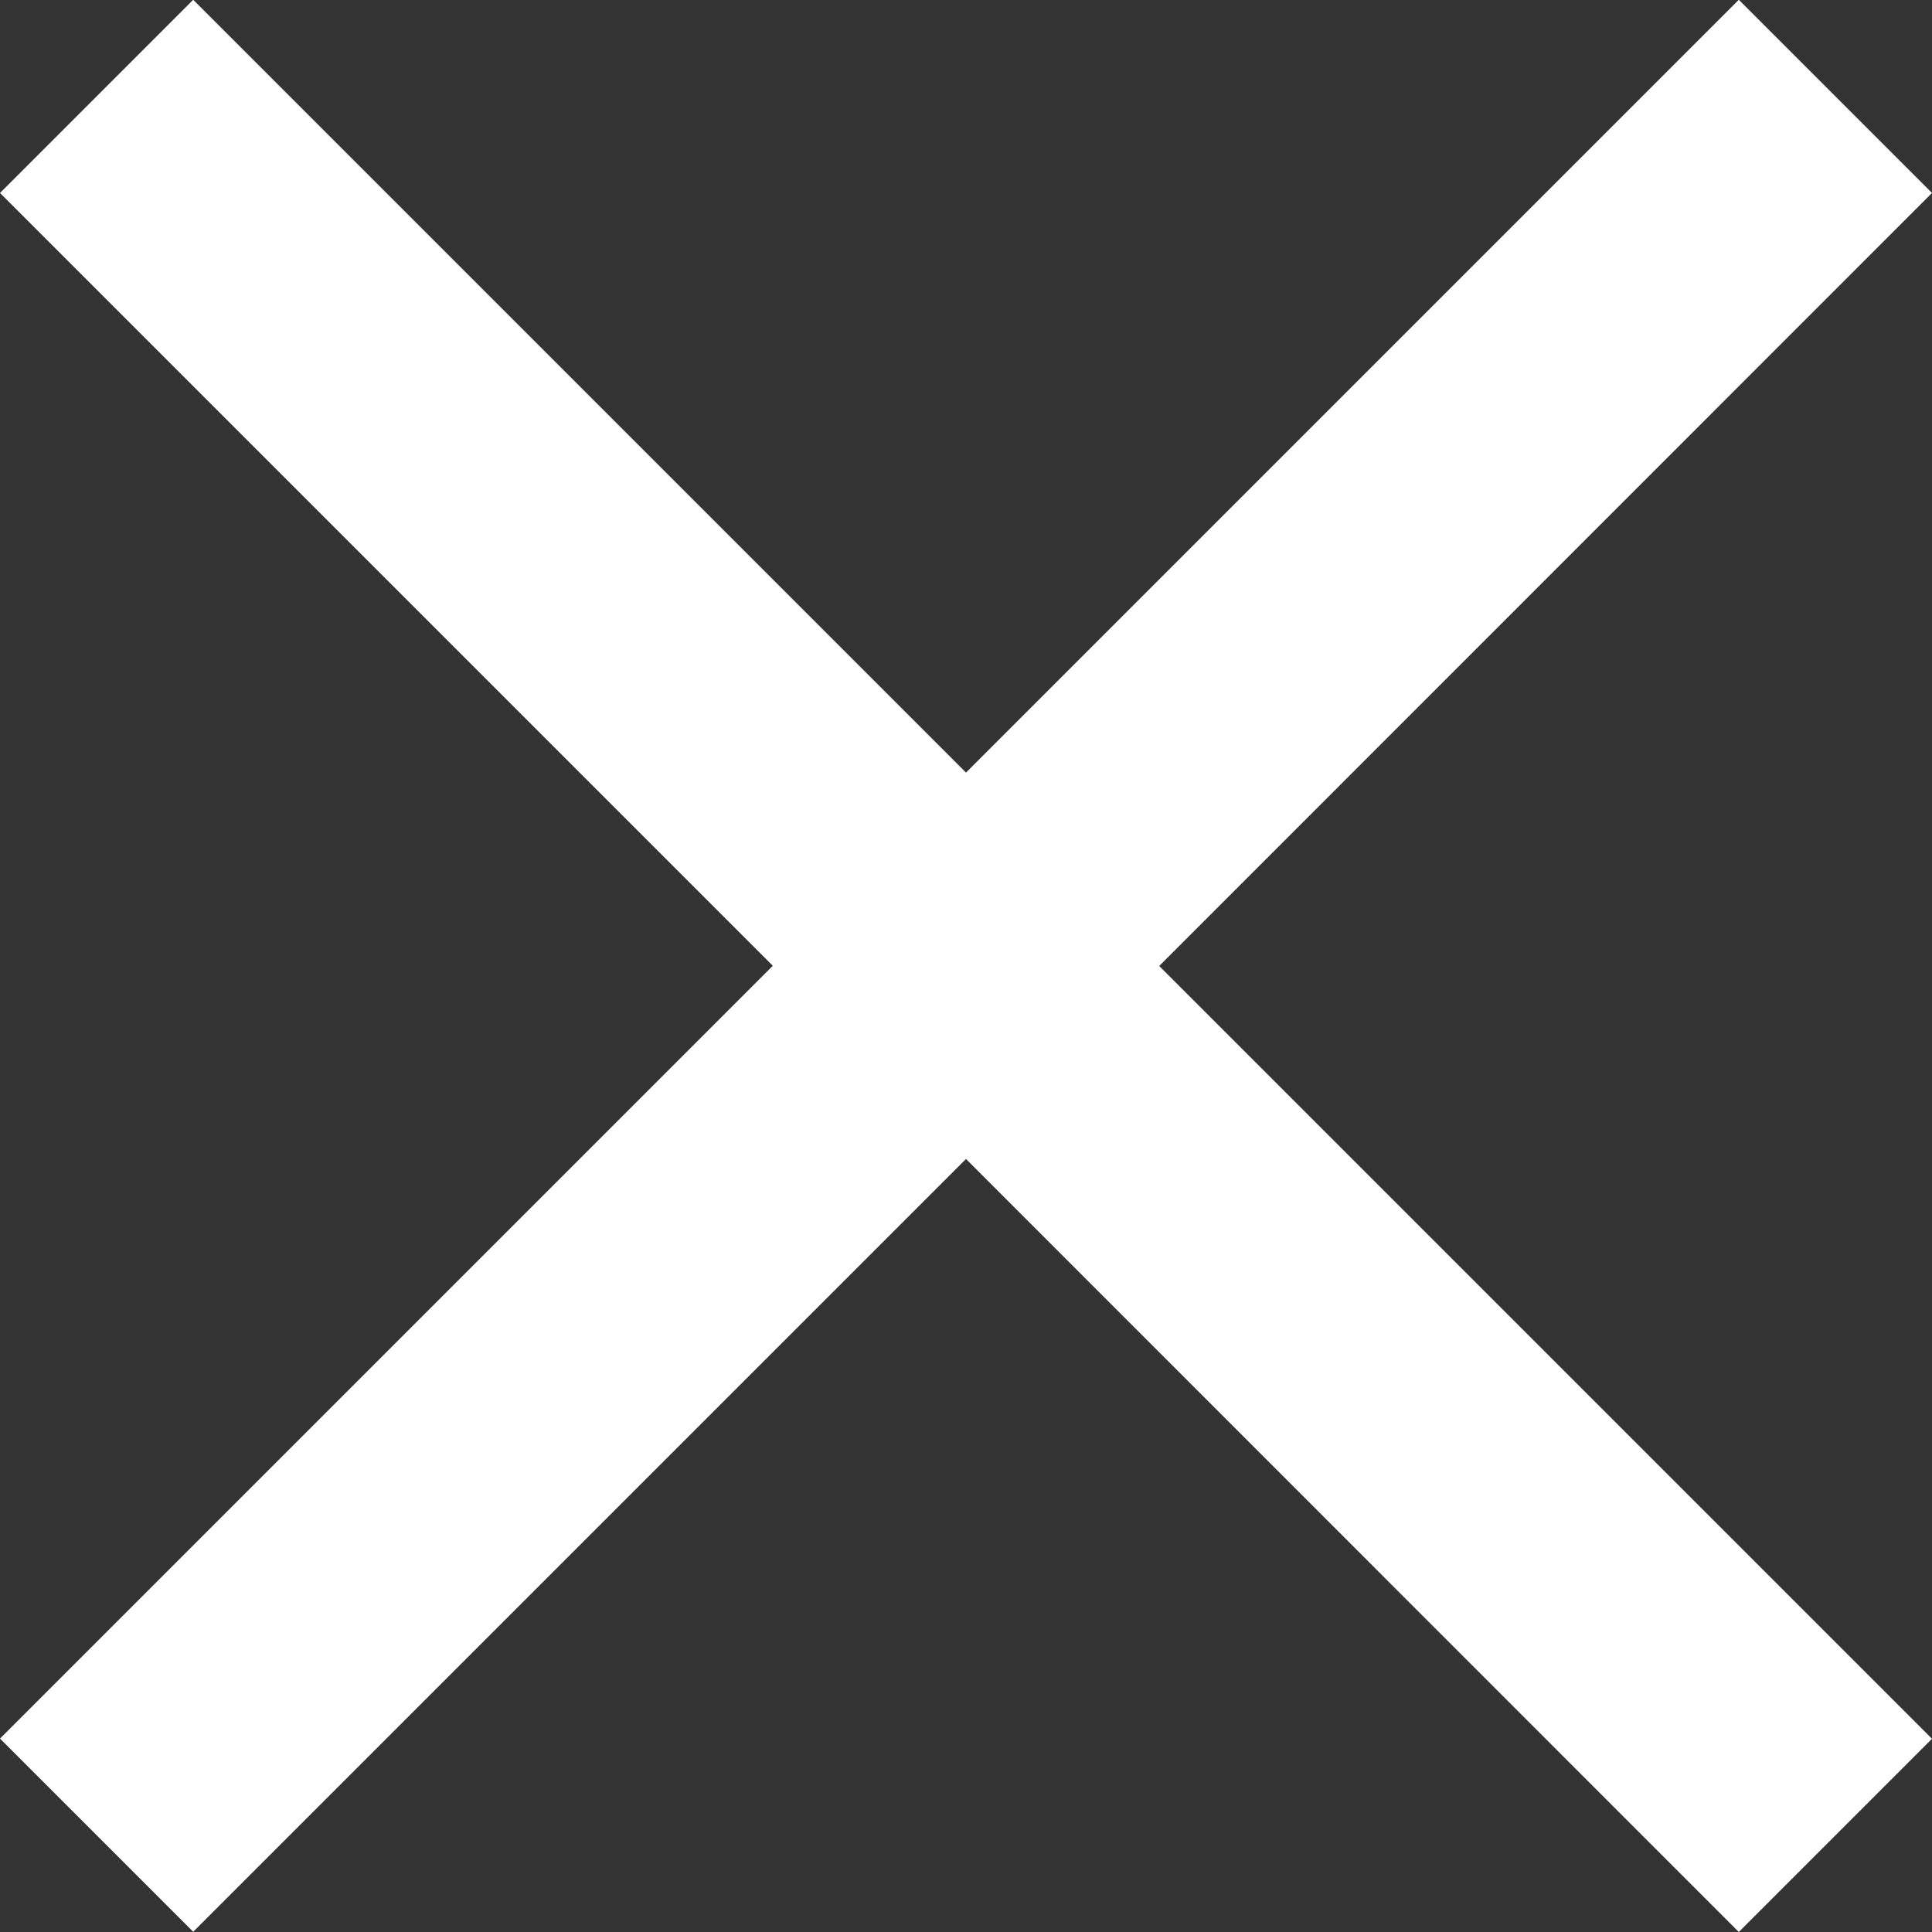 <svg xmlns="http://www.w3.org/2000/svg" width="9" height="9" viewBox="0 0 9 9"><rect x="0" y="0" width="9" height="9" fill="#333333" stroke="none"/><g><g><path fill="#fff" d="M9 .899l-.9-.9-3.6 3.6-3.6-3.6-.9.9 3.6 3.6-3.6 3.6.9.9 3.6-3.6L8.1 9l.9-.9-3.6-3.6z"></path></g></g></svg>